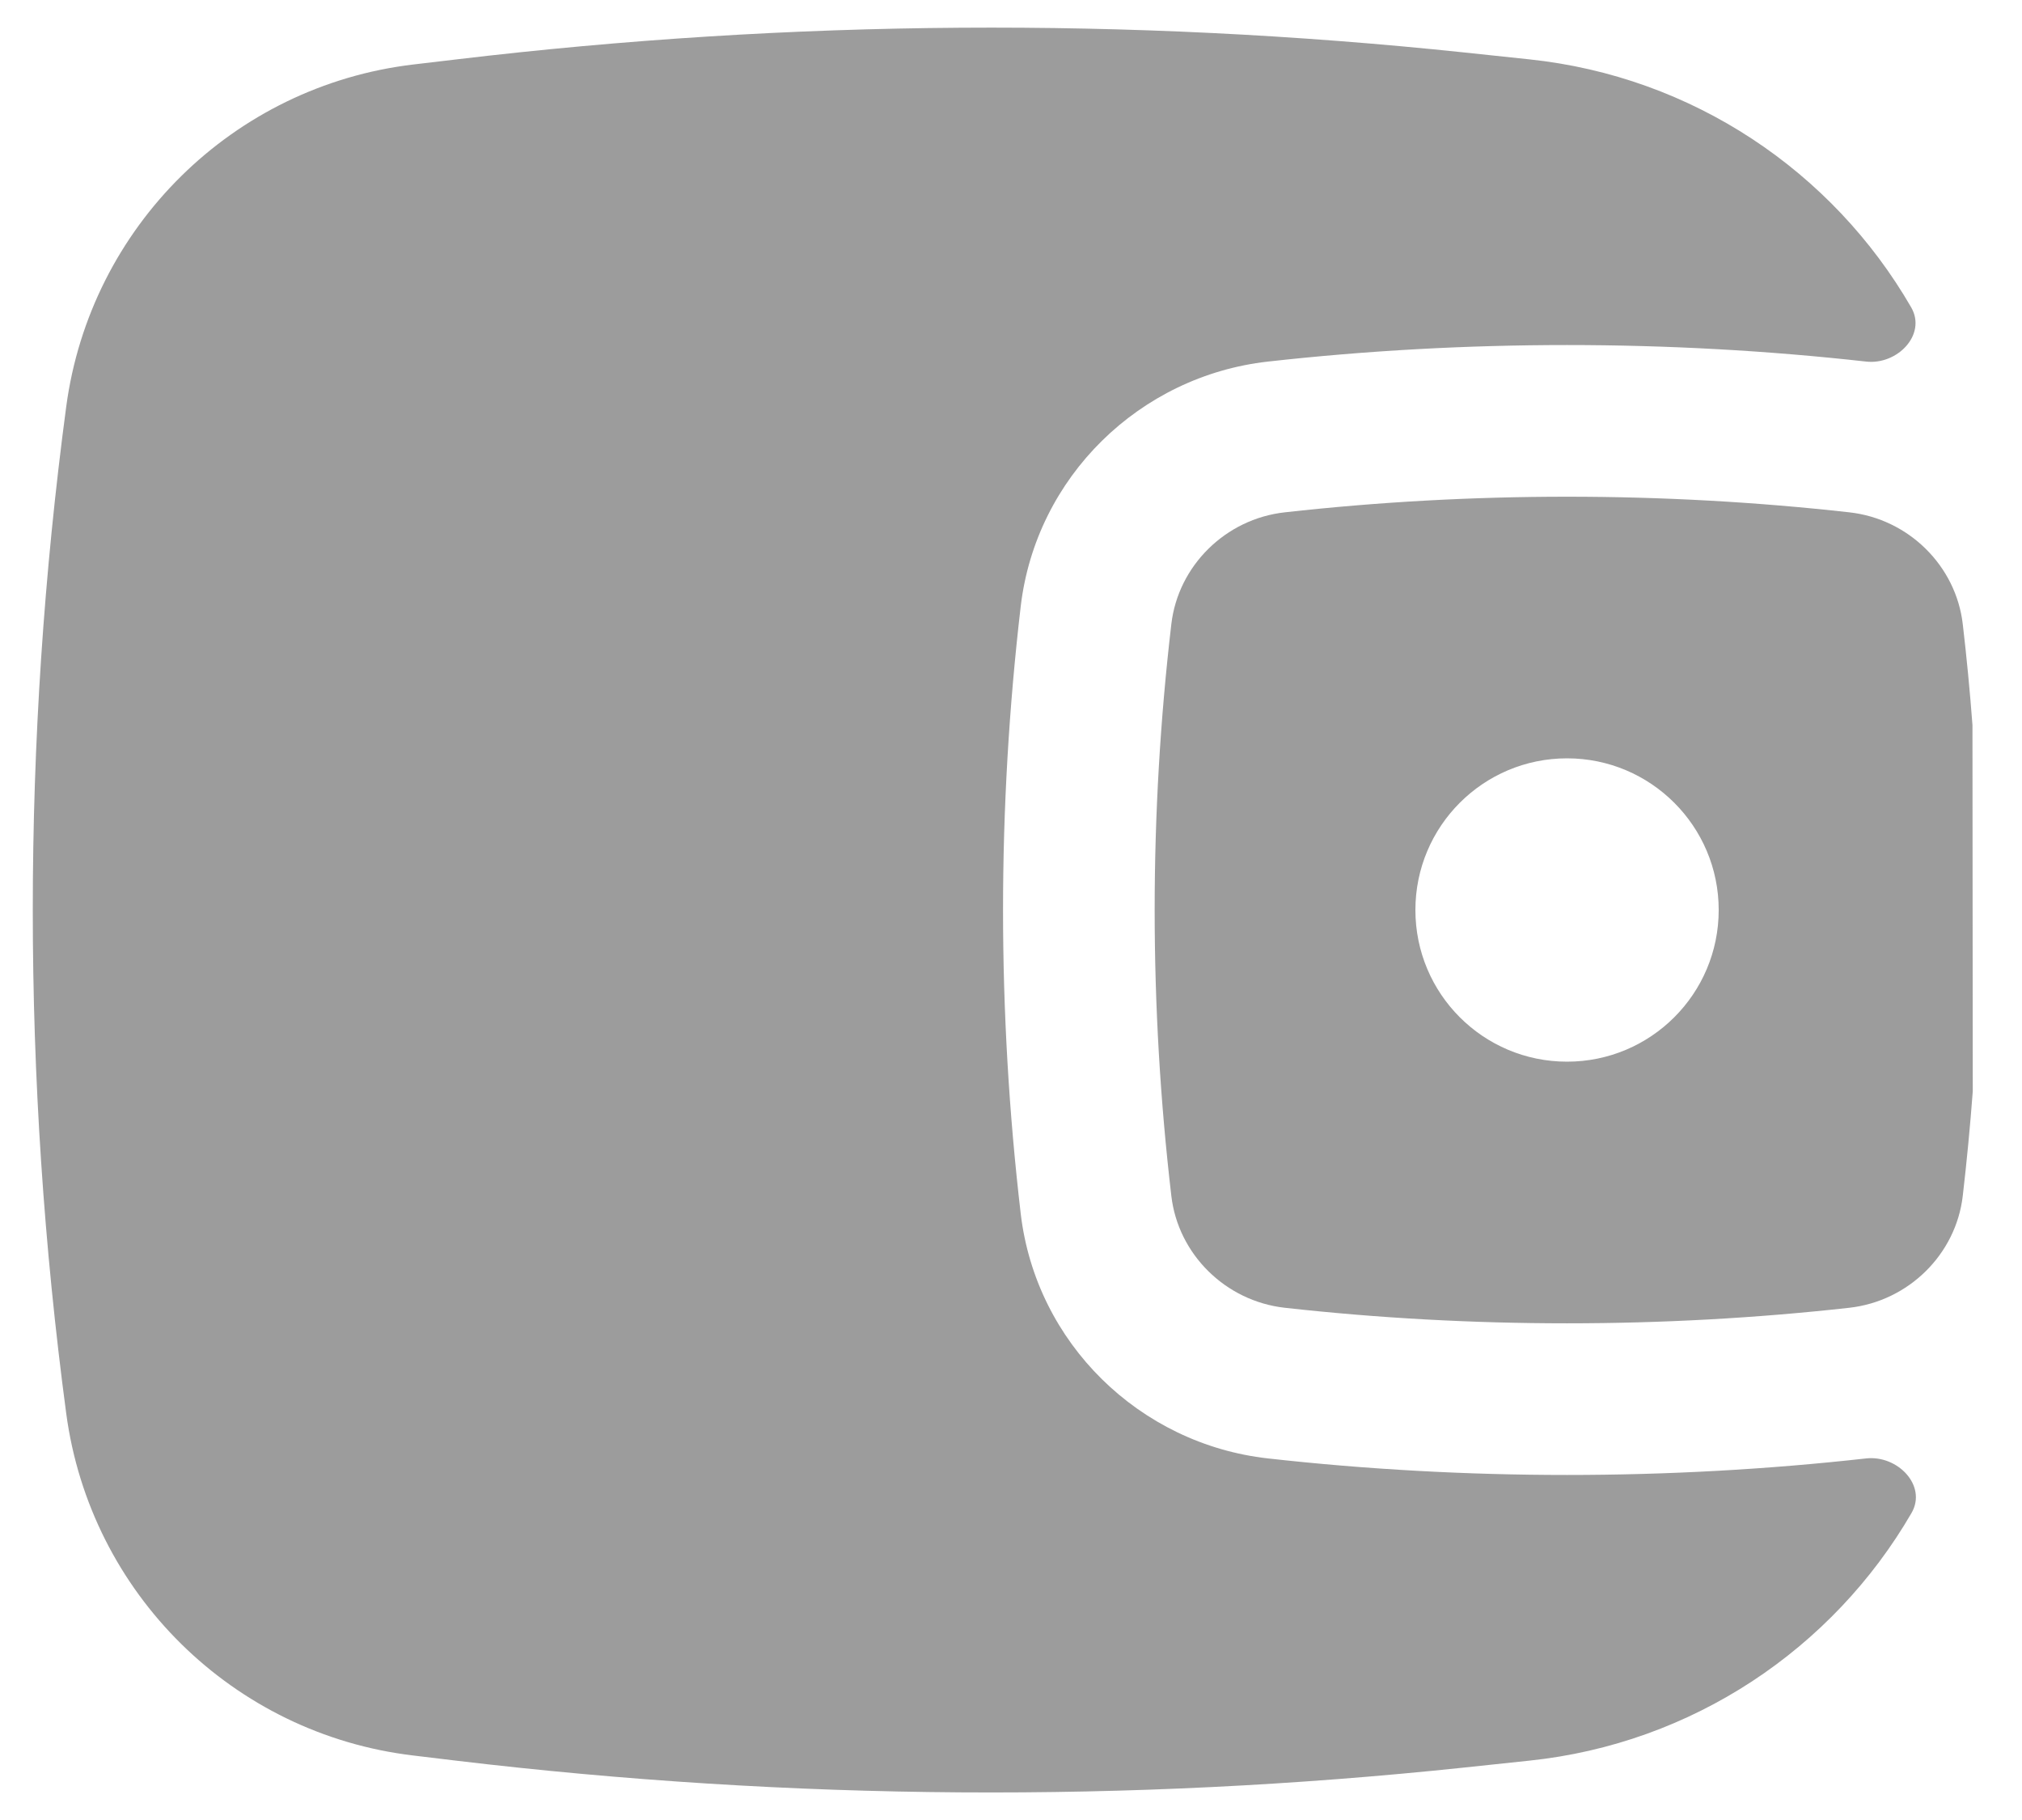 <svg width="20" height="18" viewBox="0 0 20 18" fill="none" xmlns="http://www.w3.org/2000/svg">
<path fill-rule="evenodd" clip-rule="evenodd" d="M19.51 7.171L19.513 10.794C19.487 11.139 19.454 11.484 19.414 11.828C19.347 12.404 18.879 12.868 18.292 12.934C16.452 13.139 14.548 13.139 12.708 12.934C12.121 12.868 11.653 12.404 11.586 11.828C11.366 9.949 11.366 8.051 11.586 6.172C11.653 5.597 12.121 5.132 12.708 5.067C14.548 4.861 16.452 4.861 18.292 5.067C18.879 5.132 19.347 5.597 19.414 6.172C19.453 6.505 19.485 6.838 19.51 7.171ZM15.5 7.5C14.671 7.5 14 8.172 14 9C14 9.829 14.671 10.5 15.5 10.5C16.328 10.5 17 9.829 17 9C17 8.172 16.328 7.5 15.5 7.5Z" fill="#9C9C9C"/>
<path d="M18.904 3.04C19.059 3.309 18.767 3.611 18.458 3.576C16.508 3.358 14.492 3.358 12.542 3.576C11.272 3.718 10.246 4.718 10.096 5.998C9.863 7.993 9.863 10.008 10.096 12.002C10.246 13.283 11.272 14.282 12.542 14.424C14.492 14.642 16.508 14.642 18.458 14.424C18.769 14.389 19.064 14.693 18.907 14.964C18.128 16.307 16.74 17.244 15.127 17.413L14.475 17.482C11.164 17.831 7.825 17.808 4.519 17.414L4.087 17.362C2.305 17.15 0.893 15.758 0.655 13.979C0.214 10.674 0.214 7.326 0.655 4.022C0.893 2.243 2.305 0.85 4.087 0.638L4.519 0.587C7.825 0.193 11.164 0.17 14.475 0.518L15.127 0.587C16.741 0.757 18.127 1.695 18.904 3.04Z" fill="#9C9C9C"/>
</svg>
